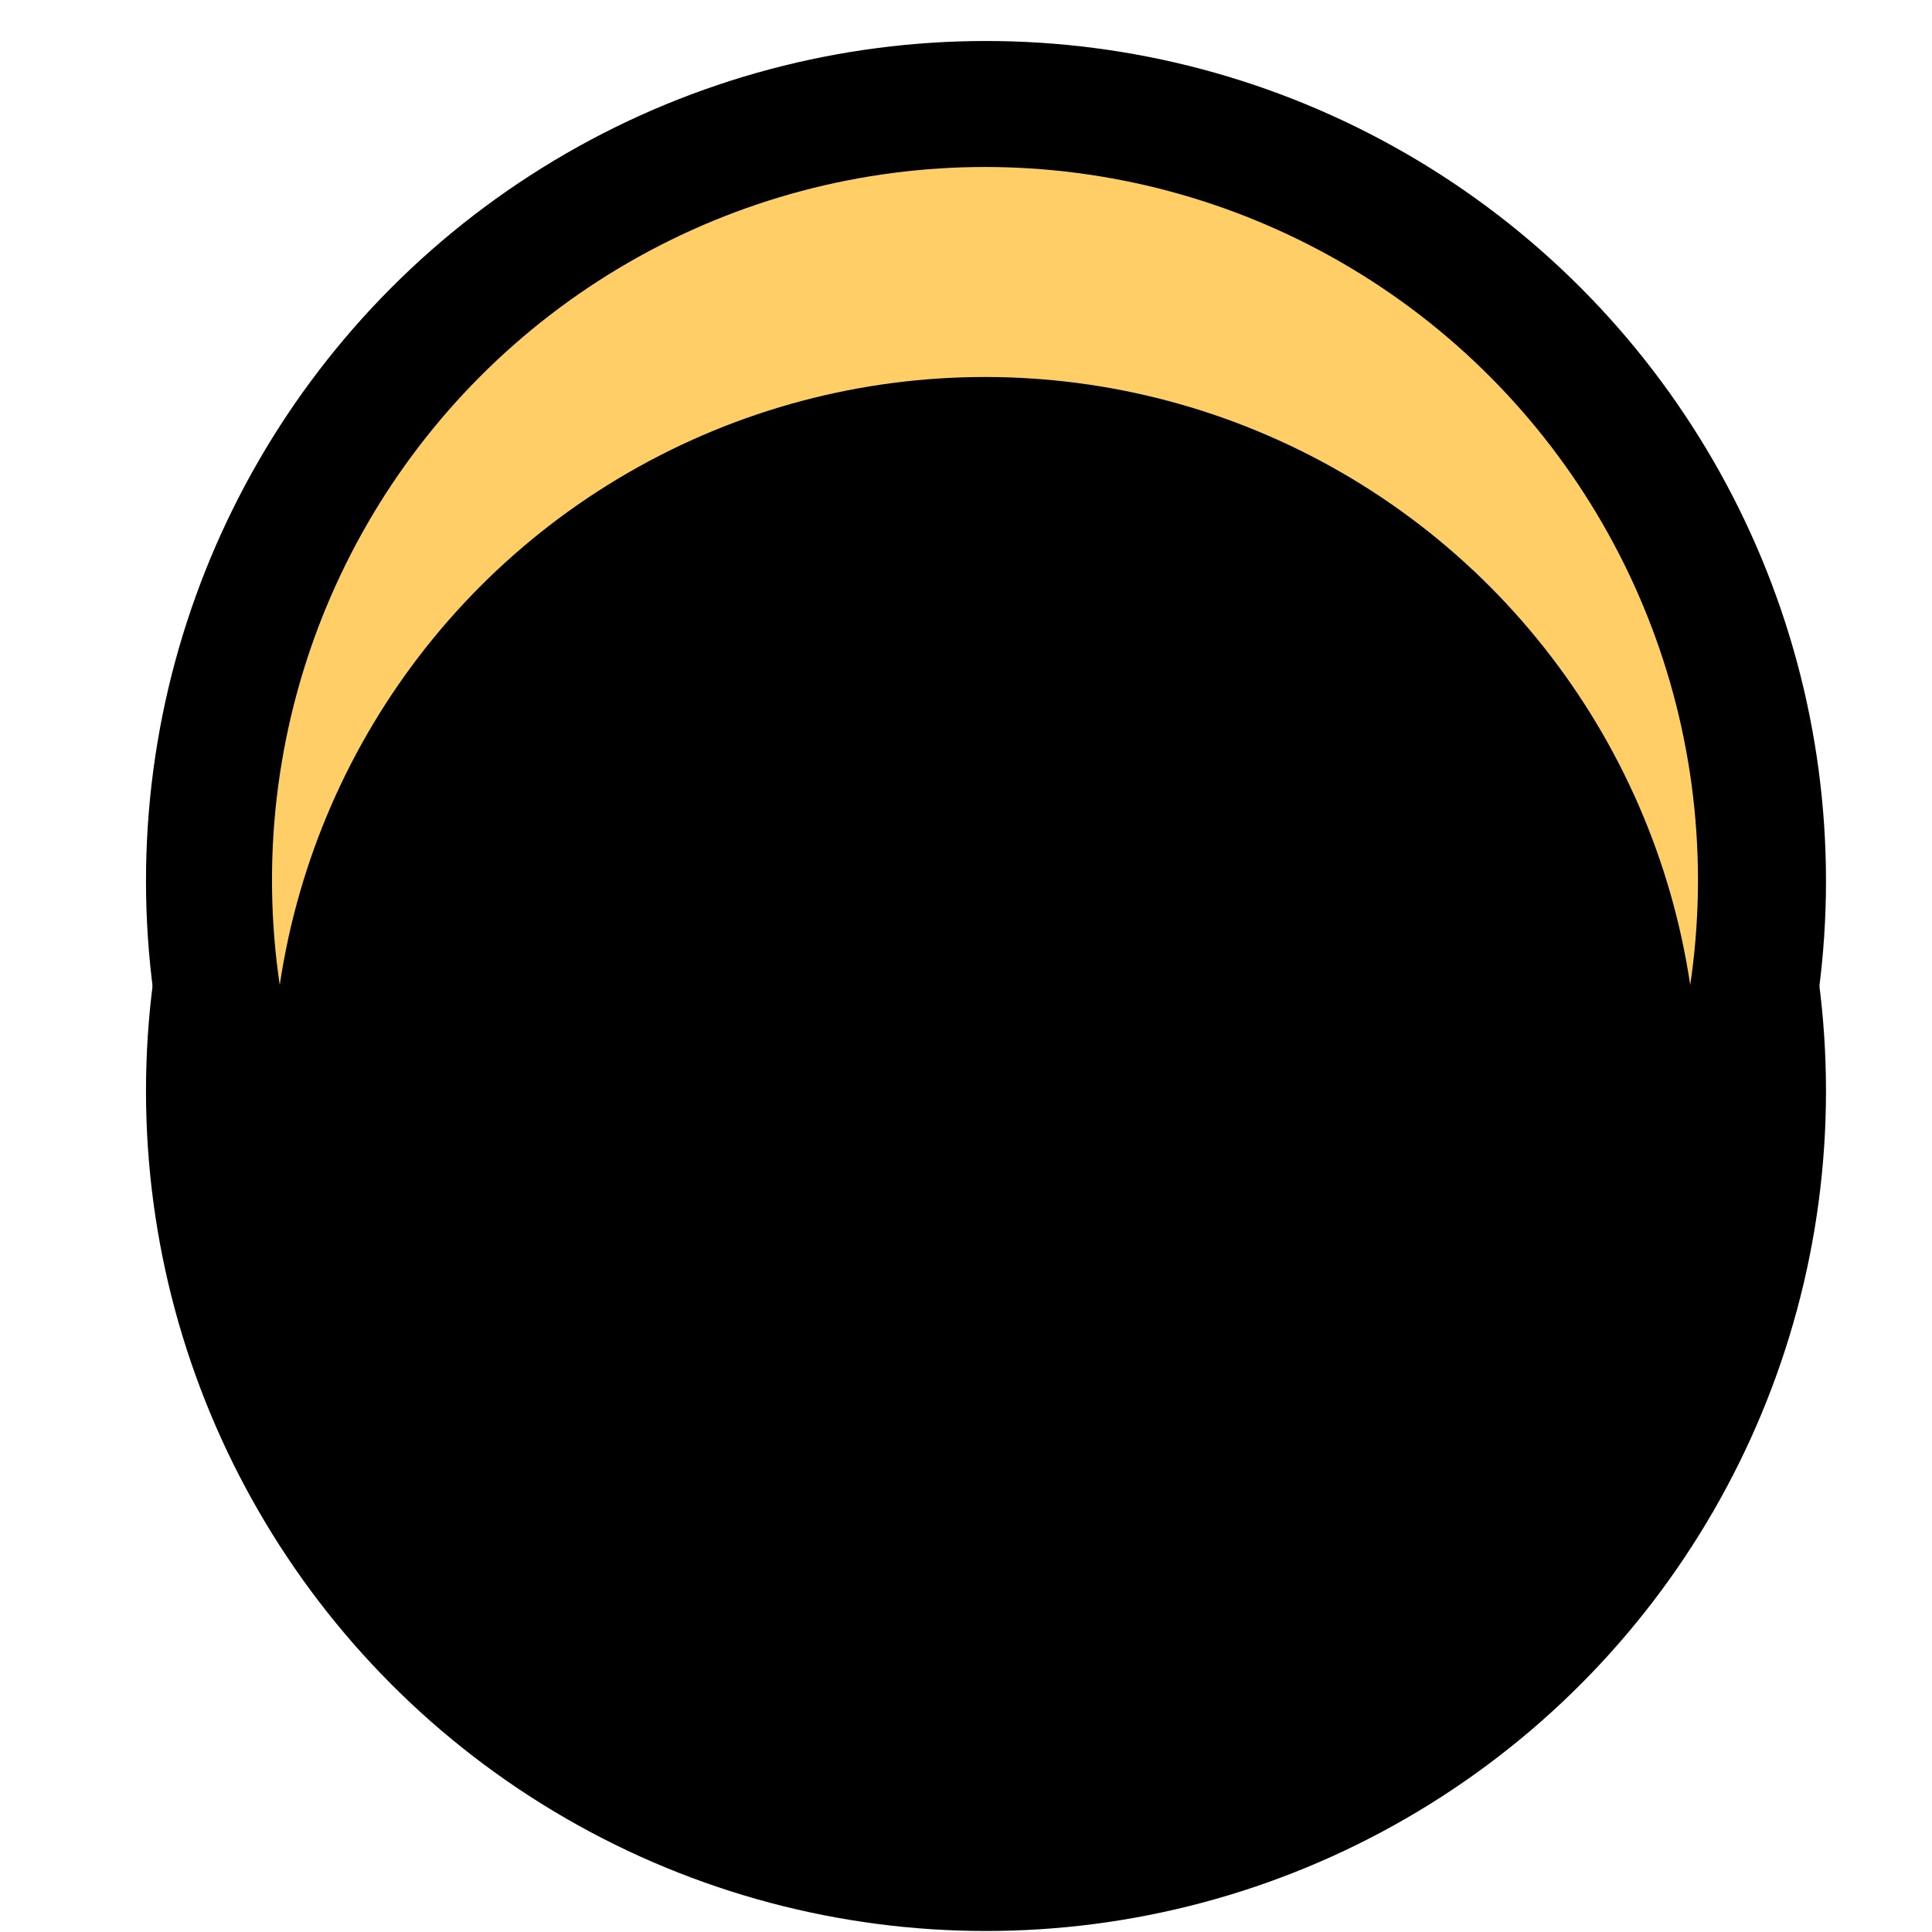 <?xml version="1.0" encoding="UTF-8"?>
<svg width="38px" height="38px" viewBox="0 0 41 46" version="1.1" xmlns="http://www.w3.org/2000/svg" xmlns:xlink="http://www.w3.org/1999/xlink">
    <title>counter-yellow-small</title>
    <defs>
        <circle id="path-1" cx="19.976" cy="19.976" r="16.976"></circle>
        <filter x="-7.4%" y="-7.4%" width="114.7%" height="114.7%" filterUnits="objectBoundingBox" id="filter-2">
            <feOffset dx="0" dy="5" in="SourceAlpha" result="shadowOffsetInner1"></feOffset>
            <feComposite in="shadowOffsetInner1" in2="SourceAlpha" operator="arithmetic" k2="-1" k3="1" result="shadowInnerInner1"></feComposite>
            <feColorMatrix values="0 0 0 0 0   0 0 0 0 0   0 0 0 0 0  0 0 0 0.5 0" type="matrix" in="shadowInnerInner1"></feColorMatrix>
        </filter>
    </defs>
    <g id="Designs" stroke="none" stroke-width="1" fill="none" fill-rule="evenodd">
        <g id="counter-yellow-small" transform="translate(0.976, 0.976)">
            <circle id="Oval-Copy-49" fill="#000000" cx="20" cy="20" r="20"></circle>
            <circle id="Oval-Copy-50" fill="#000000" cx="20" cy="25" r="20"></circle>
            <g id="Oval-Copy-48">
                <use fill="#FFCE67" fill-rule="evenodd" xlink:href="#path-1"></use>
                <use fill="black" fill-opacity="1" filter="url(#filter-2)" xlink:href="#path-1"></use>
            </g>
        </g>
    </g>
</svg>